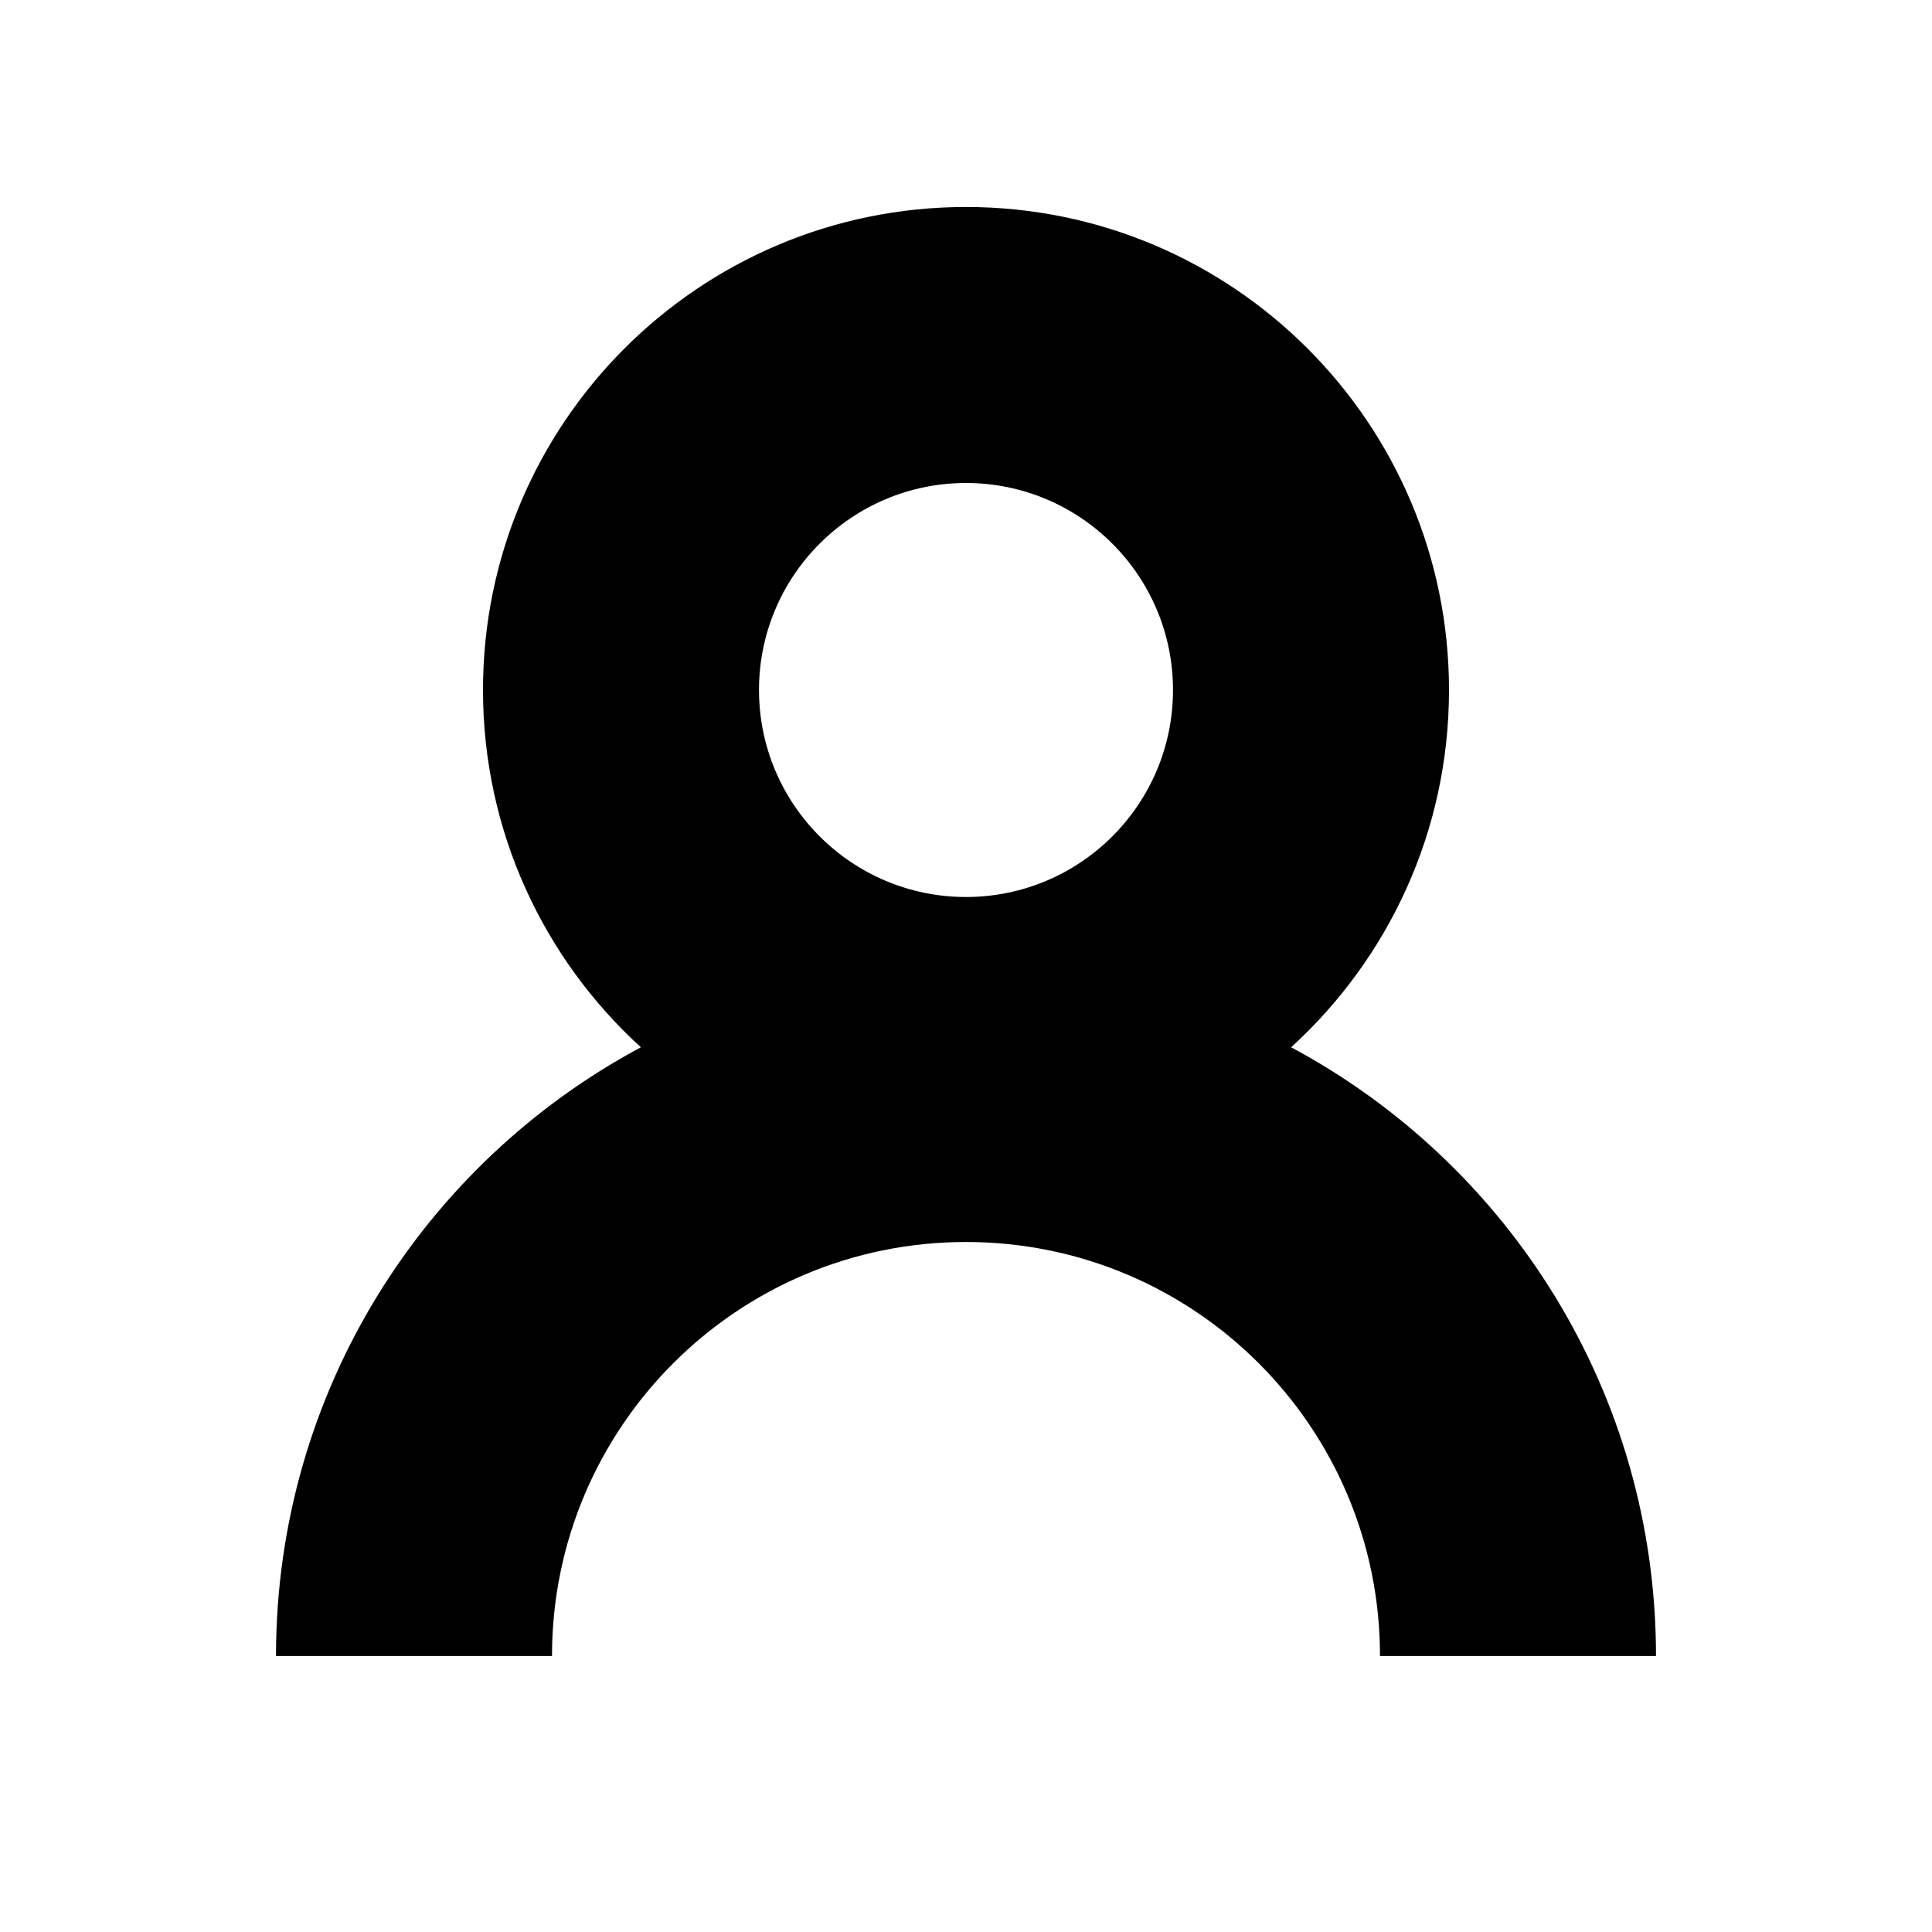 <svg xmlns="http://www.w3.org/2000/svg" xmlns:xlink="http://www.w3.org/1999/xlink" width="14" height="14" viewBox="0 0 14 14">
  <defs>
    <path id="14x14_user_outline-a" d="M9.356,7.589 C10.929,8.431 12,10.09 12,12 L10,12 C10,10.343 8.657,9 7,9 C5.343,9 4,10.343 4,12 L2,12 C2,10.09 3.071,8.431 4.644,7.589 C3.941,6.948 3.5,6.026 3.5,5 C3.5,3.067 5.067,1.5 7,1.5 C8.933,1.5 10.5,3.067 10.5,5 C10.5,6.026 10.059,6.948 9.356,7.589 Z M7,3.5 C6.172,3.5 5.5,4.172 5.5,5 C5.5,5.828 6.172,6.5 7,6.5 C7.828,6.5 8.5,5.828 8.5,5 C8.5,4.172 7.828,3.5 7,3.5 Z"/>
  </defs>
  <g fill="none" fill-rule="evenodd">
    <use fill="#000" fill-rule="nonzero" xlink:href="#14x14_user_outline-a"/>
  </g>
</svg>
